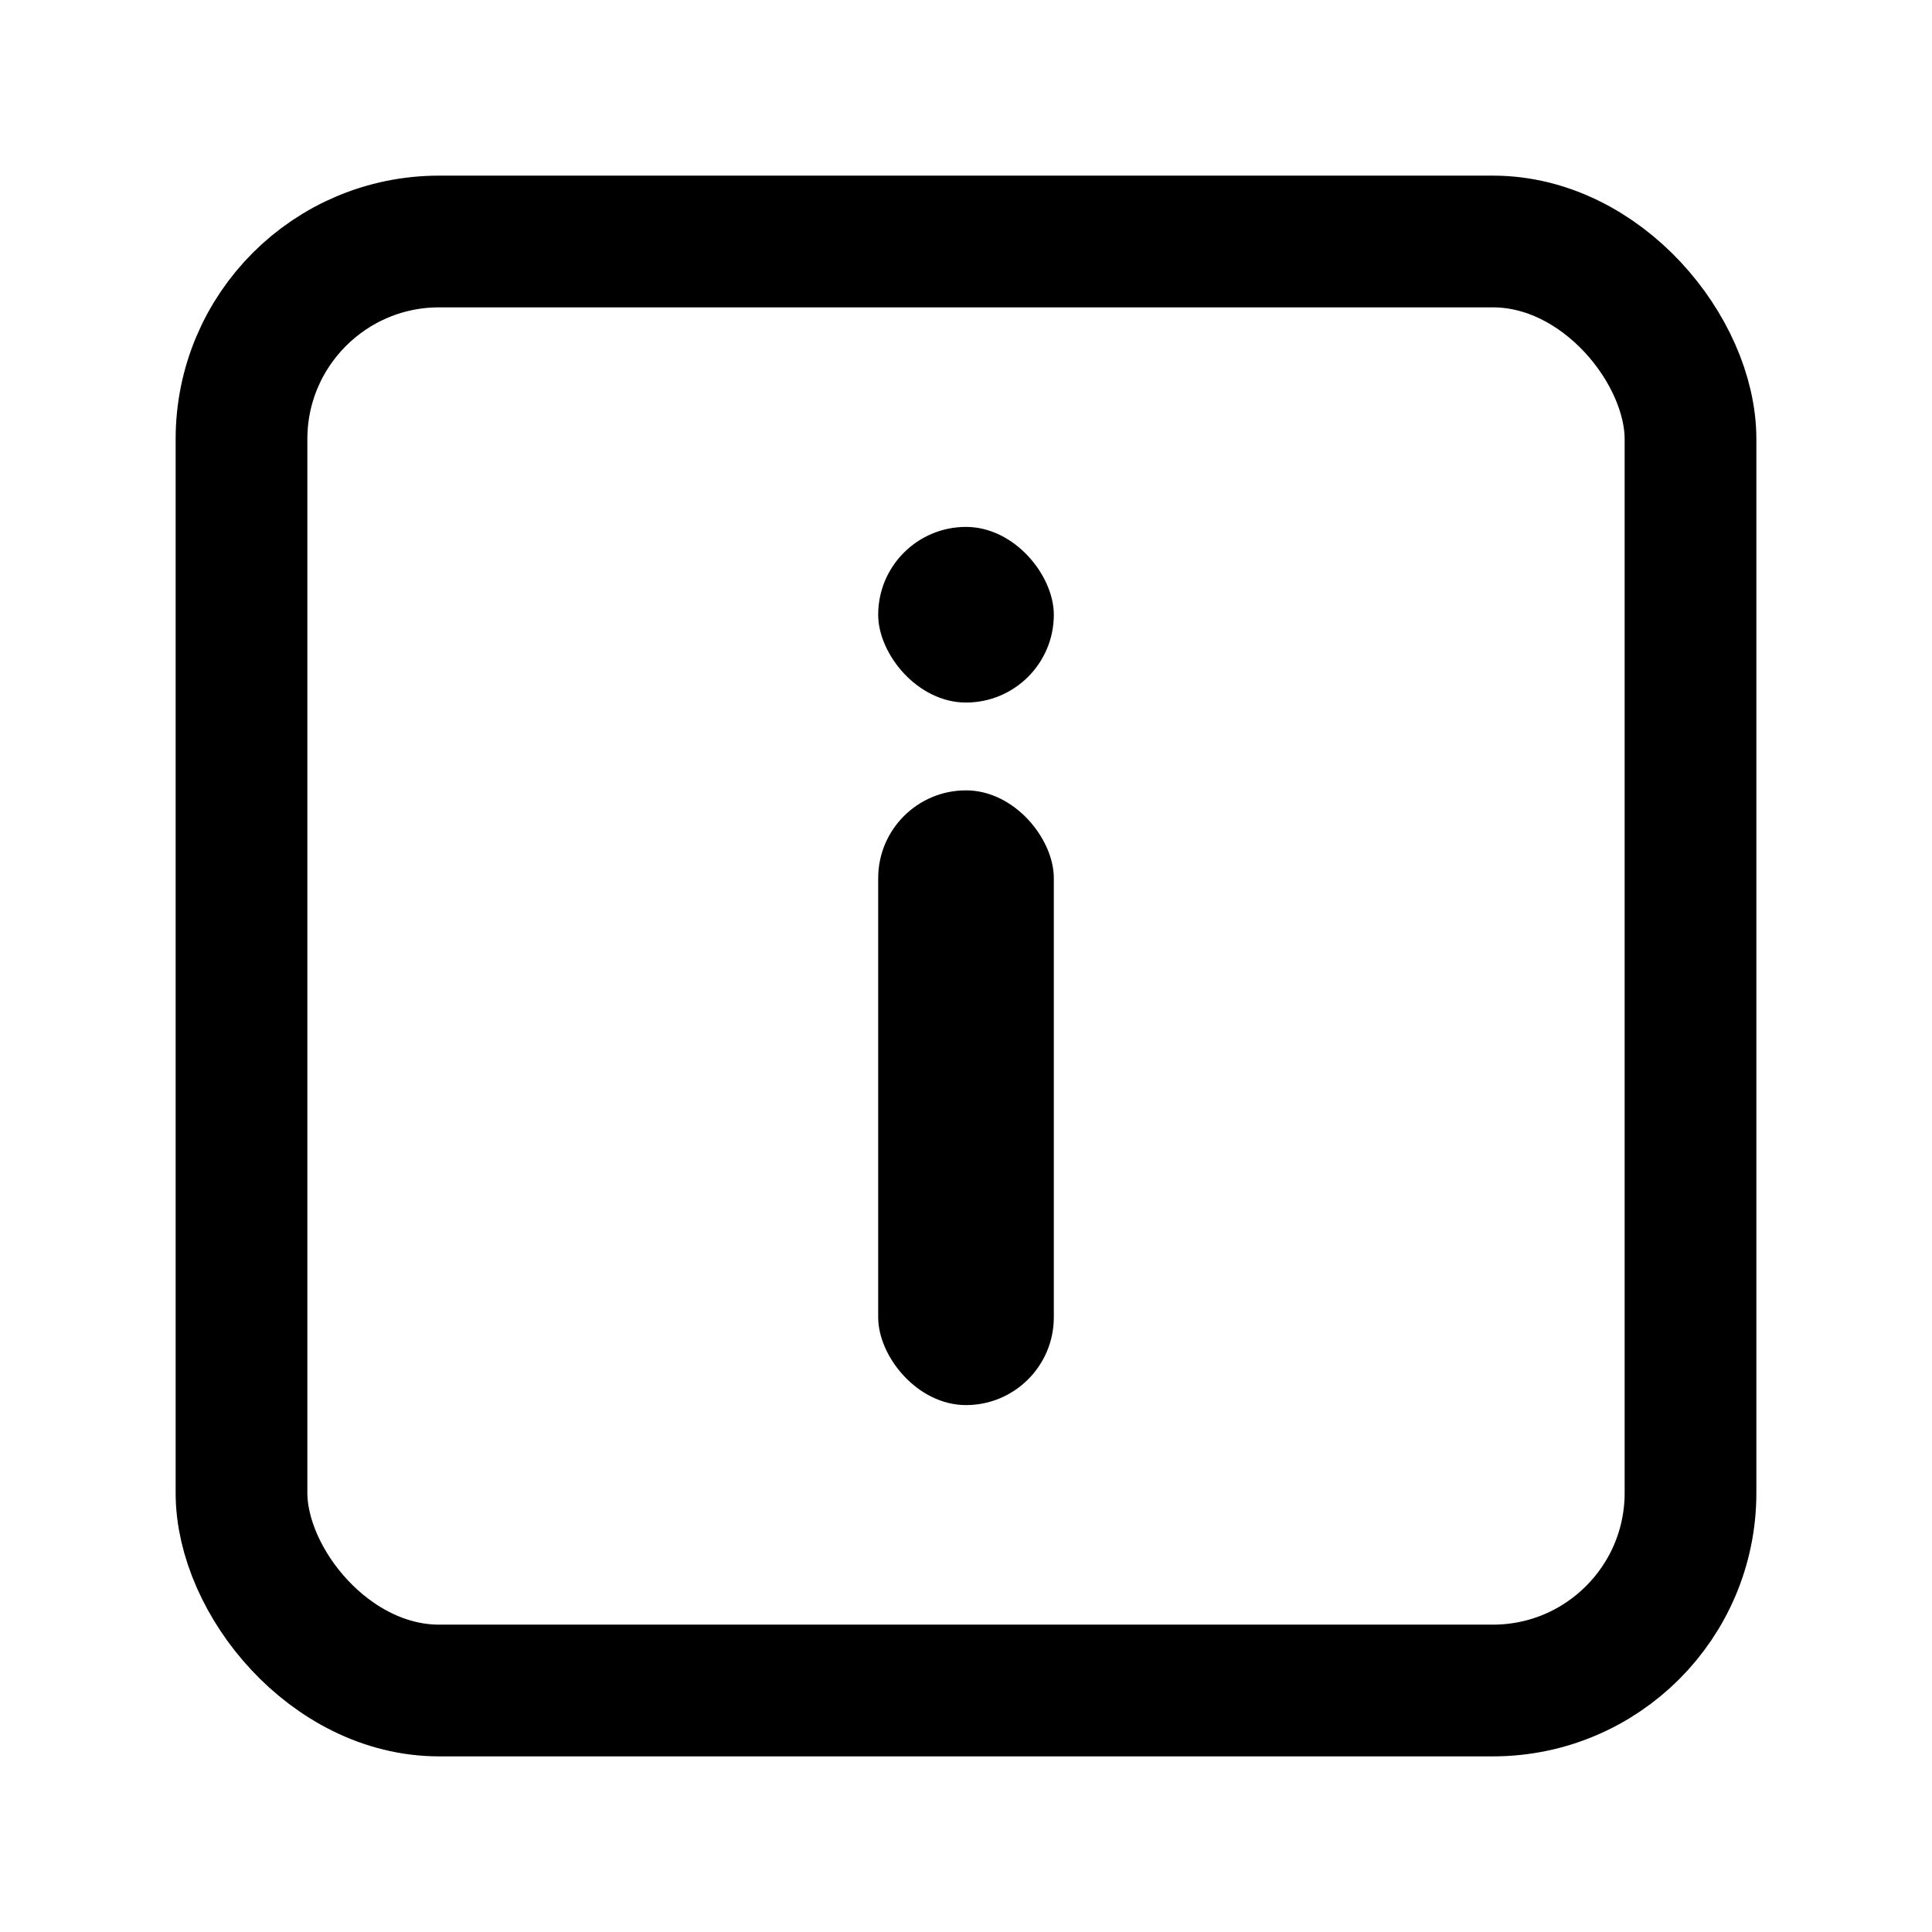 <svg width="22" height="22" viewBox="0 0 22 22" fill="none" xmlns="http://www.w3.org/2000/svg">
<rect x="2.75" y="2.75" width="16.5" height="16.5" rx="2.25" stroke="black" stroke-width="1.5"/>
<rect x="10" y="9" width="2" height="7" rx="1" fill="black"/>
<rect x="10" y="6" width="2" height="2" rx="1" fill="black"/>
</svg>
